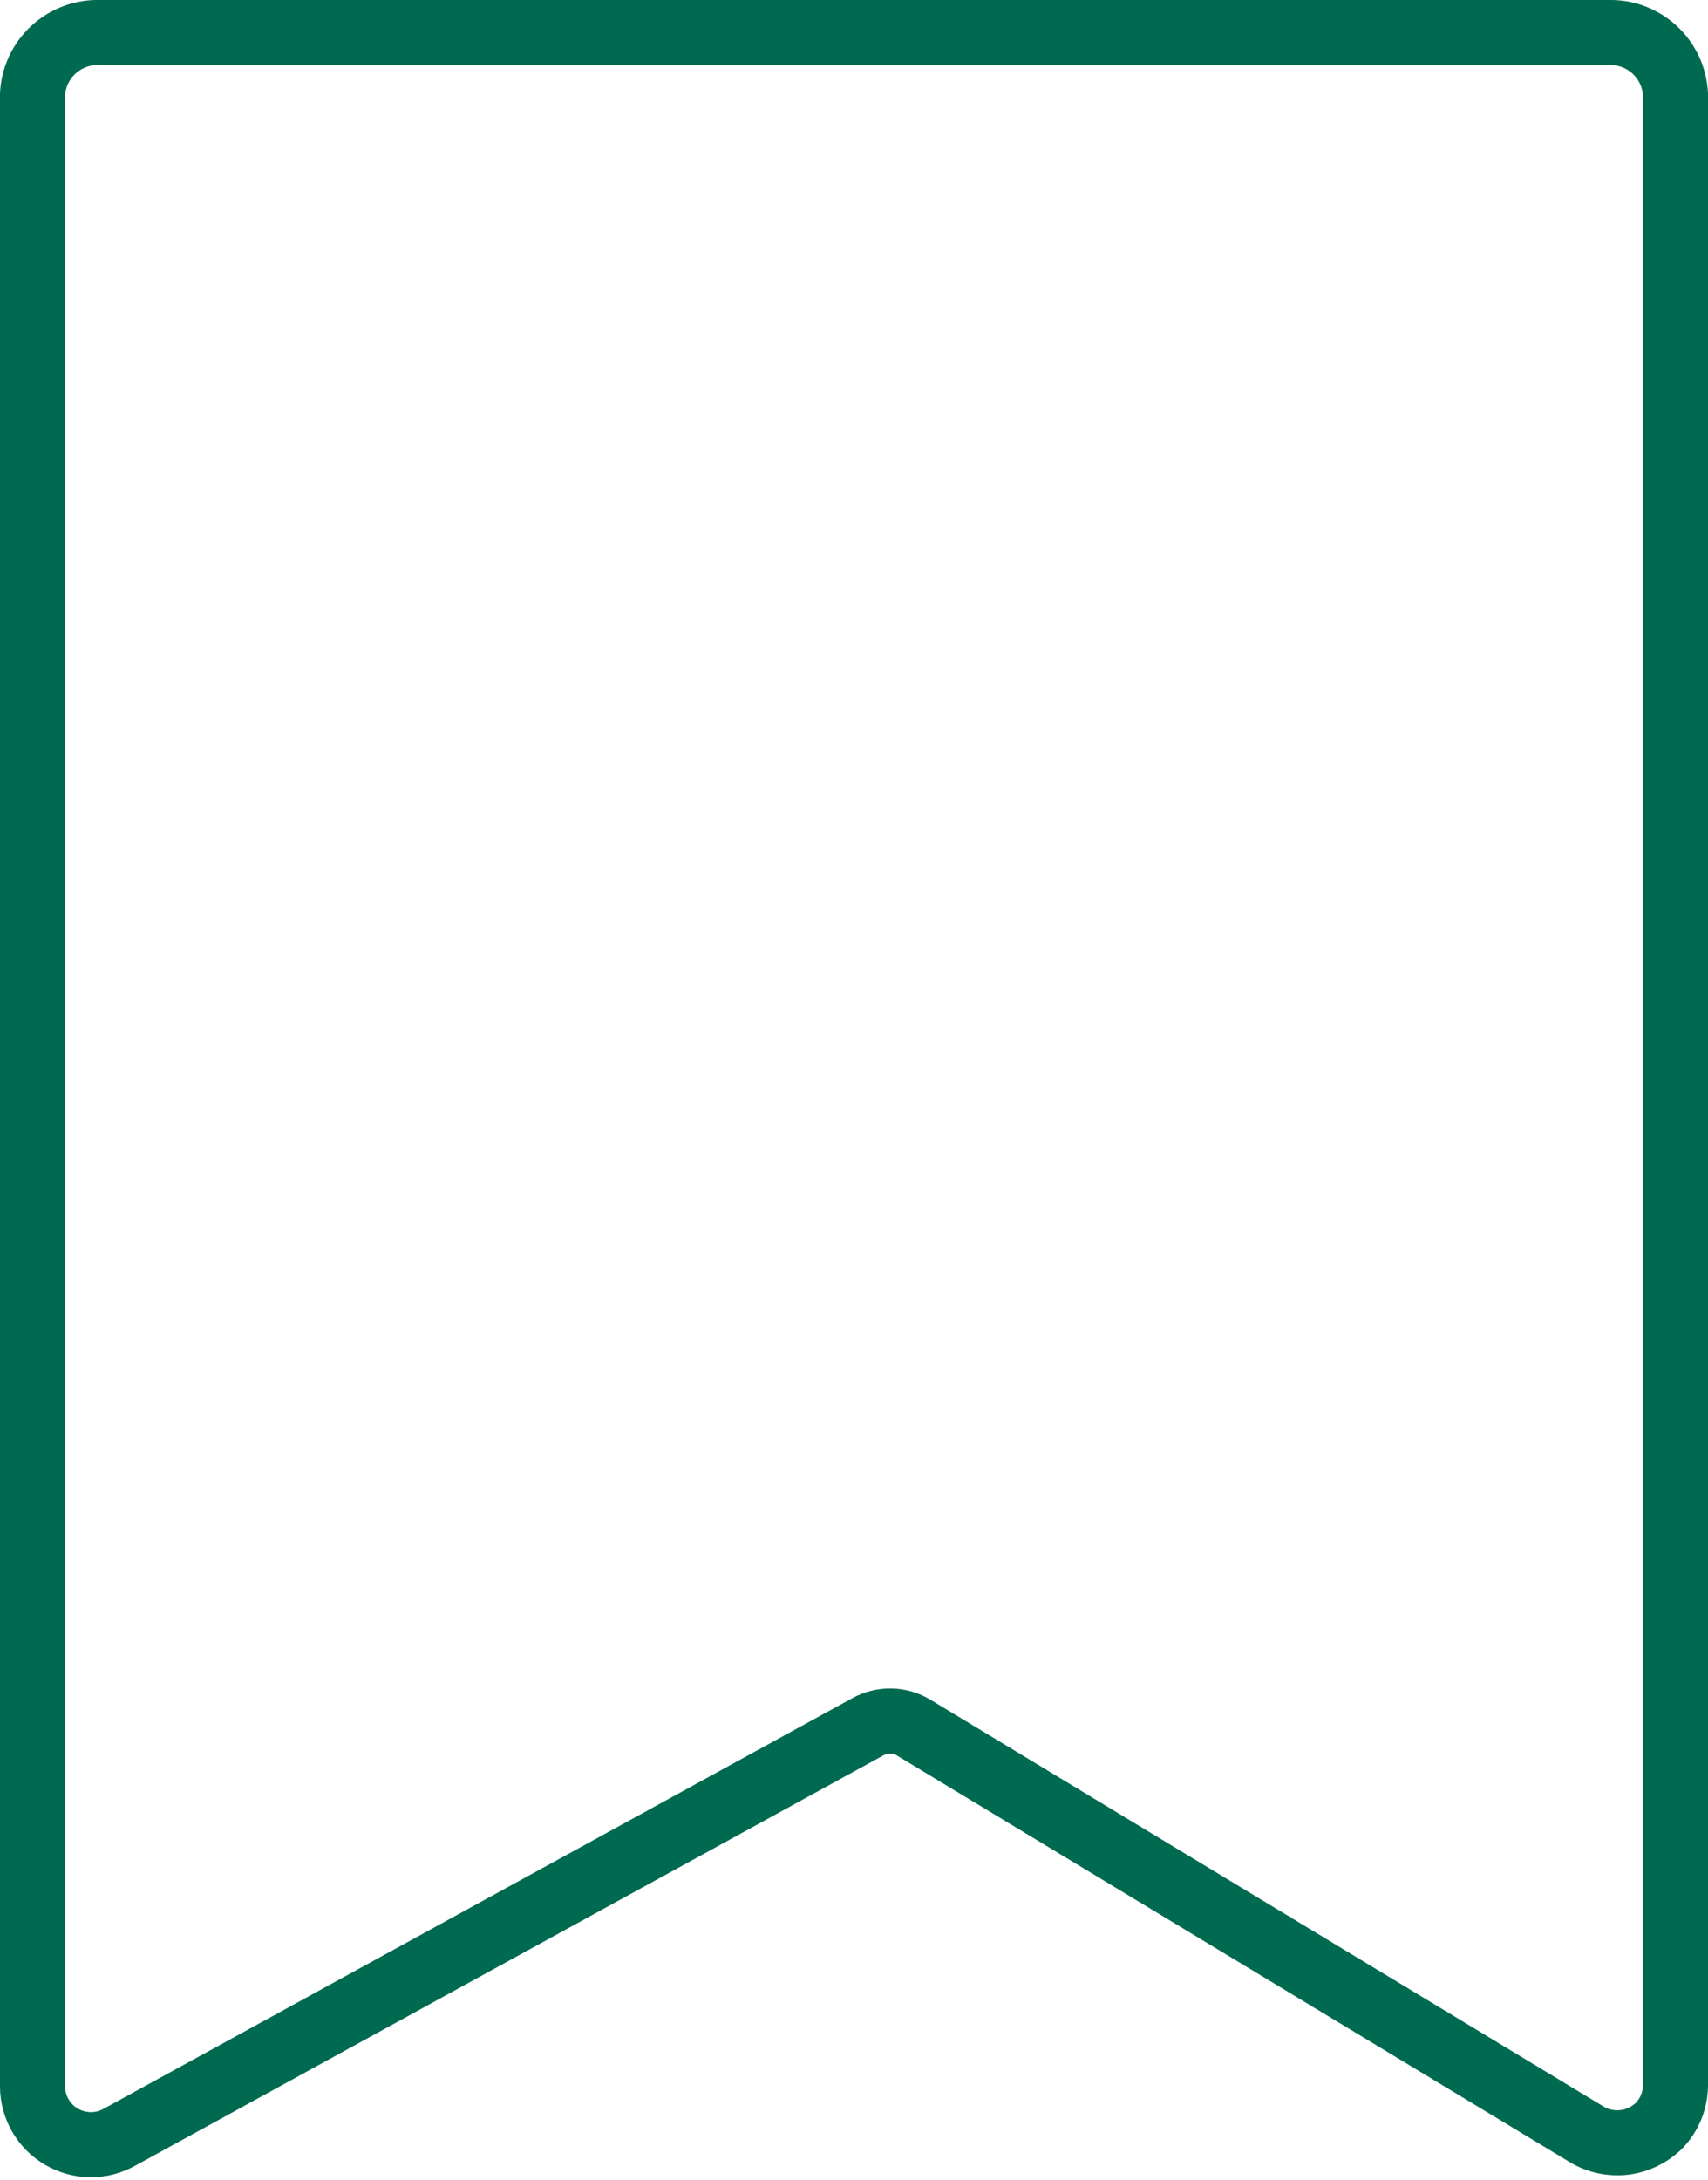 <svg width="105" height="134" viewBox="0 0 105 134" fill="none" xmlns="http://www.w3.org/2000/svg">
<path d="M97.52 131.16L56.14 106.16C55.724 105.914 55.25 105.78 54.767 105.772C54.283 105.763 53.805 105.88 53.38 106.11L7.38 131.33C6.834 131.644 6.216 131.809 5.586 131.808C4.957 131.808 4.338 131.642 3.793 131.326C3.248 131.011 2.796 130.559 2.481 130.013C2.166 129.468 2 128.85 2 128.22V5.8C2.052 4.752 2.514 3.765 3.287 3.054C4.059 2.344 5.081 1.965 6.13 2H98.87C99.919 1.965 100.941 2.344 101.713 3.054C102.486 3.765 102.948 4.752 103 5.8V128.18C102.99 129.094 102.632 129.97 102 130.63C101.42 131.206 100.663 131.572 99.851 131.668C99.039 131.764 98.219 131.585 97.52 131.16V131.16Z" stroke="#006A51" stroke-width="4" stroke-miterlimit="10"/>
</svg>
